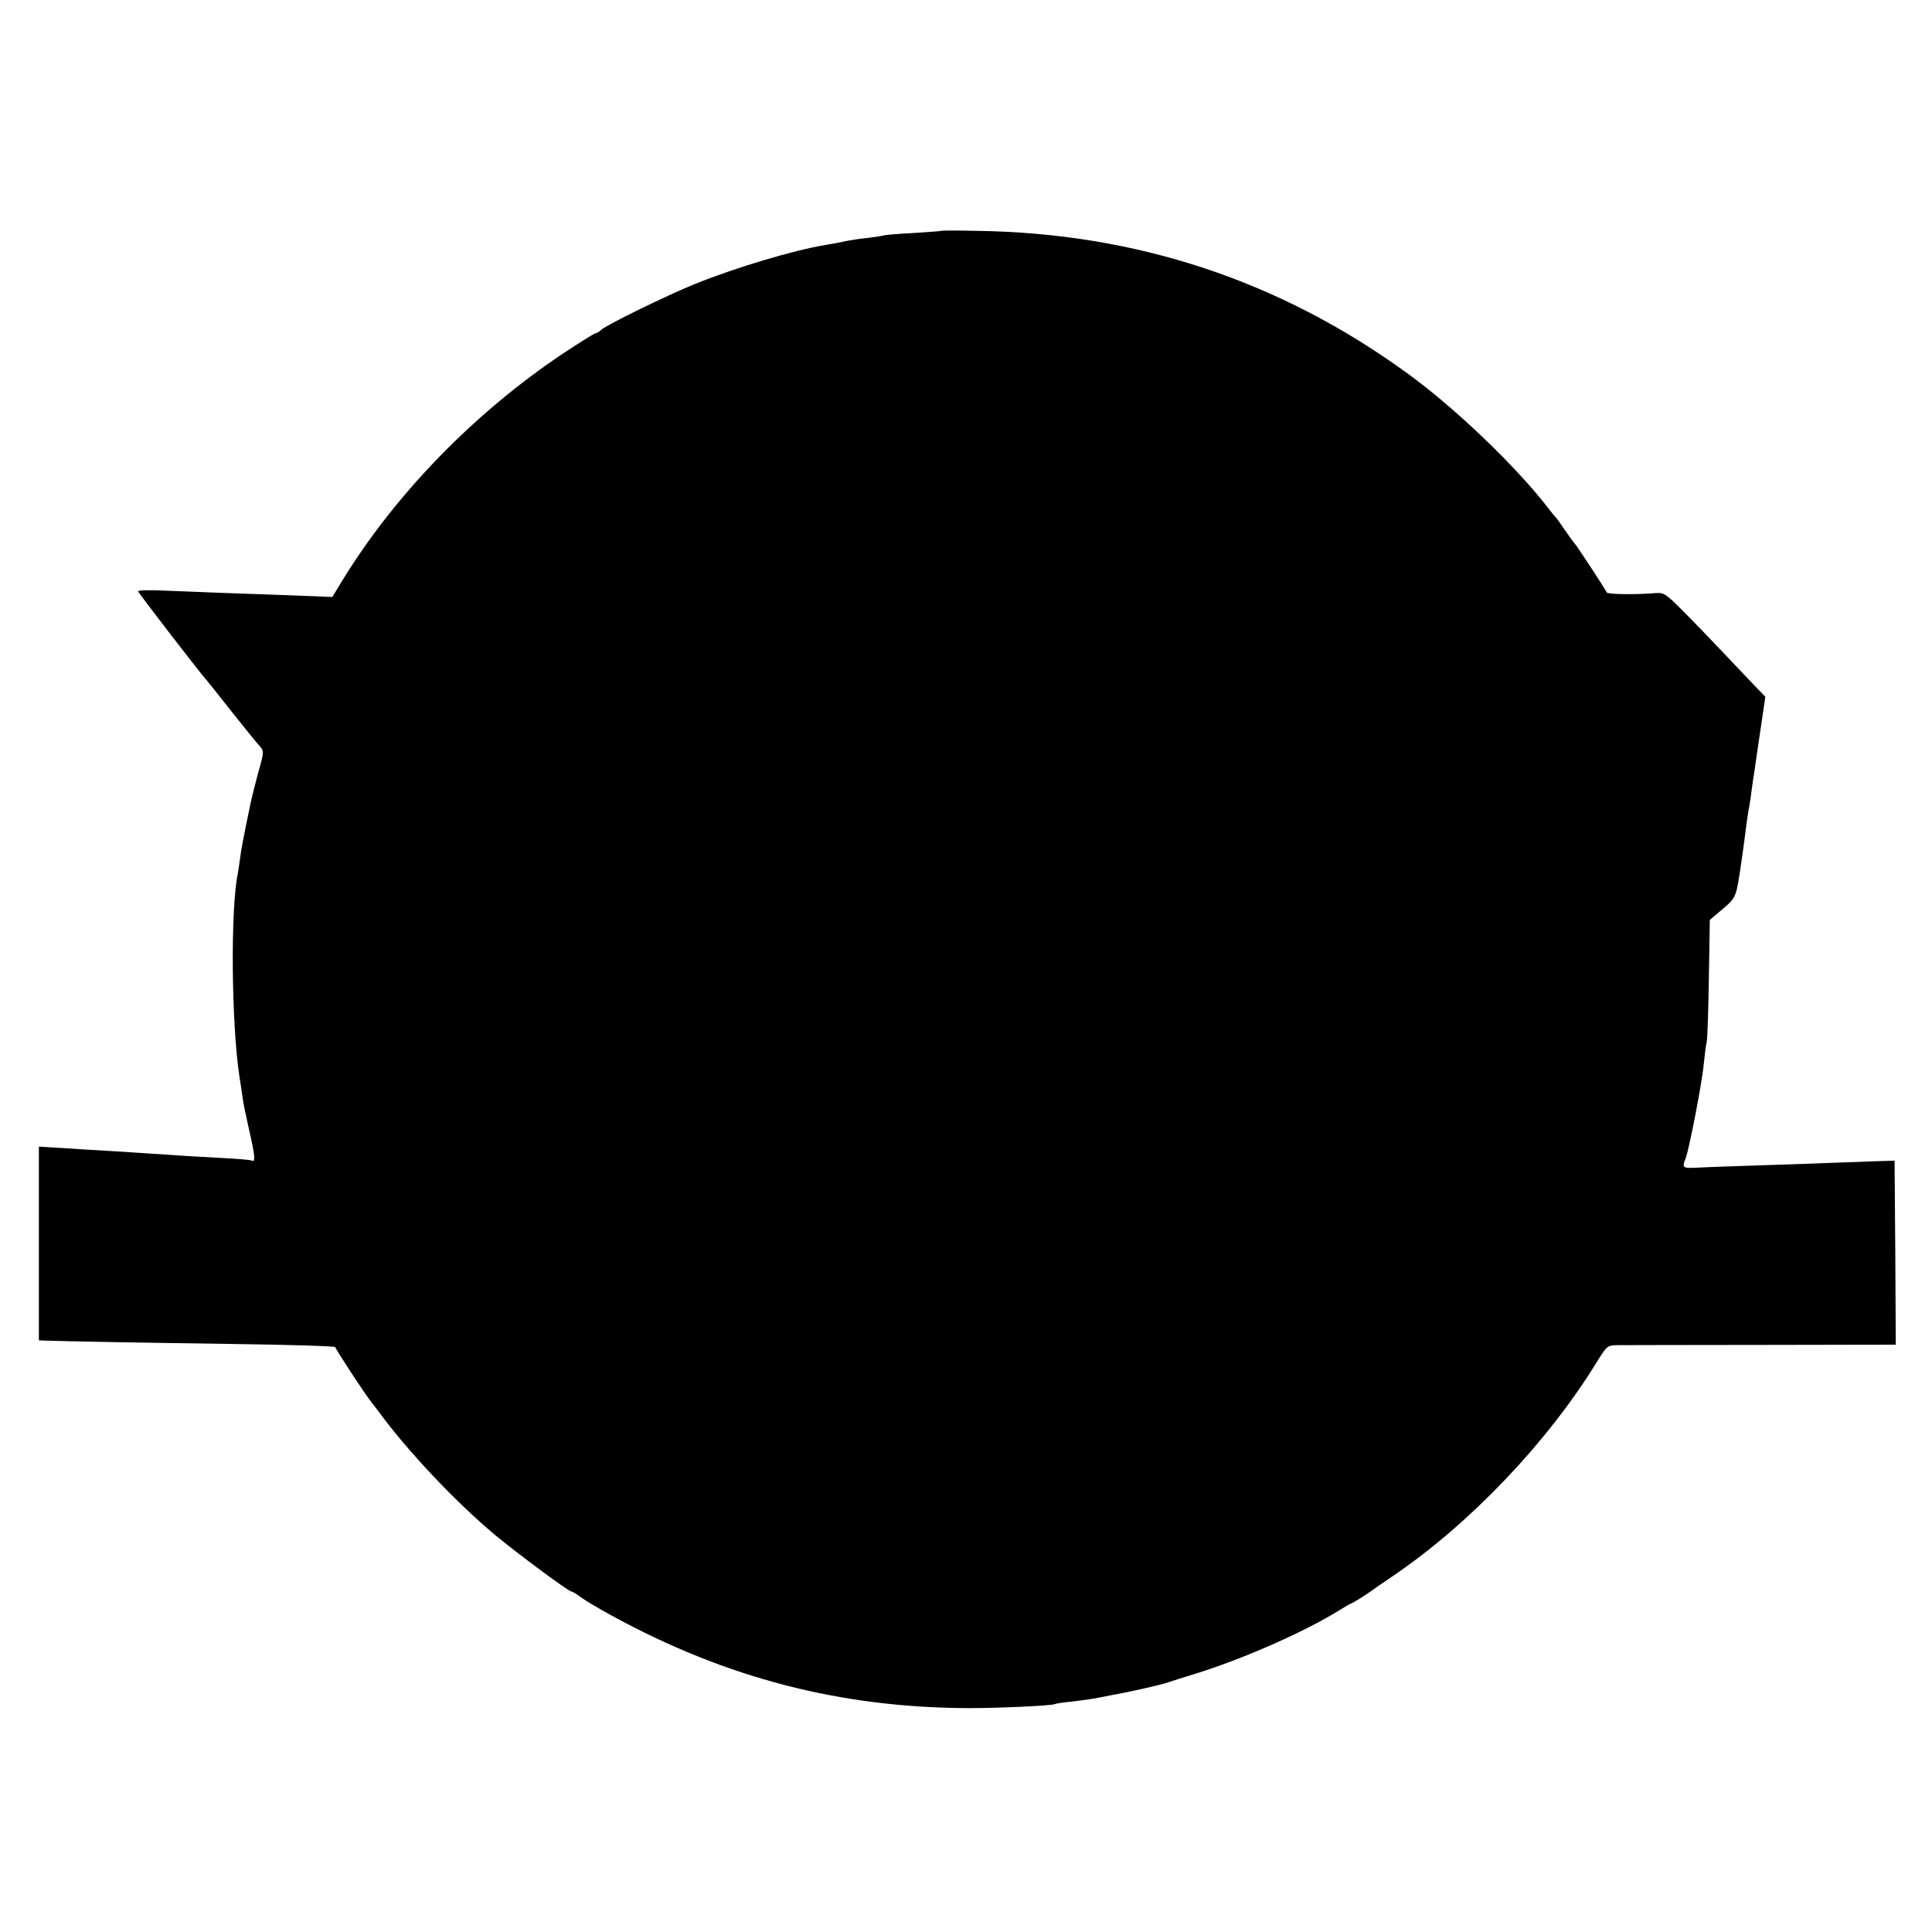 <?xml version="1.0" standalone="no"?>
<!DOCTYPE svg PUBLIC "-//W3C//DTD SVG 20010904//EN"
 "http://www.w3.org/TR/2001/REC-SVG-20010904/DTD/svg10.dtd">
<svg version="1.0" xmlns="http://www.w3.org/2000/svg"
 width="16pt" height="16pt" viewBox="0 0 16 16"
 preserveAspectRatio="xMidYMid meet">
<g transform="translate(0,16) scale(0.002,-0.002)"
fill="#000000" stroke="none">
<path d="M3897 7044 c-1 -1 -54 -5 -117 -9 -63 -3 -117 -8 -120 -10 -3 -1 -32
-6 -65 -10 -33 -3 -78 -10 -100 -15 -22 -5 -56 -11 -75 -14 -130 -21 -375 -94
-545 -163 -122 -50 -361 -167 -386 -189 -8 -8 -19 -14 -23 -14 -5 0 -65 -38
-135 -84 -369 -247 -697 -585 -916 -944 l-39 -64 -175 7 c-236 8 -362 13 -509
19 -74 4 -122 2 -120 -3 3 -9 251 -330 273 -355 6 -6 53 -65 105 -131 52 -66
105 -131 117 -145 28 -30 28 -28 2 -120 -11 -41 -24 -93 -29 -115 -29 -137
-42 -205 -46 -240 -3 -22 -7 -49 -9 -60 -31 -148 -27 -619 6 -840 6 -38 13
-83 15 -100 2 -16 15 -77 28 -135 23 -100 24 -126 7 -115 -5 2 -60 7 -122 10
-112 6 -165 9 -324 20 -44 3 -114 8 -155 10 -41 2 -121 7 -177 11 l-102 6 0
-401 0 -401 22 -1 c85 -3 407 -9 772 -14 237 -3 431 -9 433 -13 4 -13 125
-197 149 -227 13 -16 27 -35 31 -40 117 -161 319 -375 482 -511 89 -74 304
-234 316 -234 4 0 21 -10 38 -23 17 -13 76 -48 131 -78 473 -258 945 -380
1475 -382 129 0 347 10 359 17 3 2 34 7 69 10 34 4 86 11 115 17 29 6 61 12
72 14 42 7 171 36 200 45 17 6 75 24 130 41 201 63 455 176 592 262 24 15 45
27 47 27 5 0 67 39 91 57 6 5 46 32 90 62 313 214 632 548 835 878 45 72 45
72 90 73 25 0 294 1 598 1 l552 1 -2 381 -3 381 -95 -3 c-52 -2 -126 -5 -165
-6 -38 -2 -167 -6 -285 -10 -118 -4 -241 -8 -272 -10 -61 -3 -64 -1 -48 39 15
40 68 313 75 391 4 39 9 79 12 90 3 11 7 129 9 263 l4 243 32 27 c76 63 75 62
92 167 8 55 18 123 21 150 6 50 12 93 19 130 2 11 7 43 10 70 4 28 9 64 12 80
2 17 13 91 24 165 l20 135 -39 40 c-21 22 -81 85 -132 139 -52 55 -128 134
-170 176 -72 72 -79 77 -115 74 -85 -7 -199 -5 -201 3 -4 11 -126 197 -133
203 -4 3 -21 28 -40 55 -19 28 -36 52 -40 55 -3 3 -15 17 -26 32 -134 175
-391 421 -589 564 -526 382 -1120 579 -1778 588 -81 2 -148 2 -150 0z"/>
</g>
</svg>
